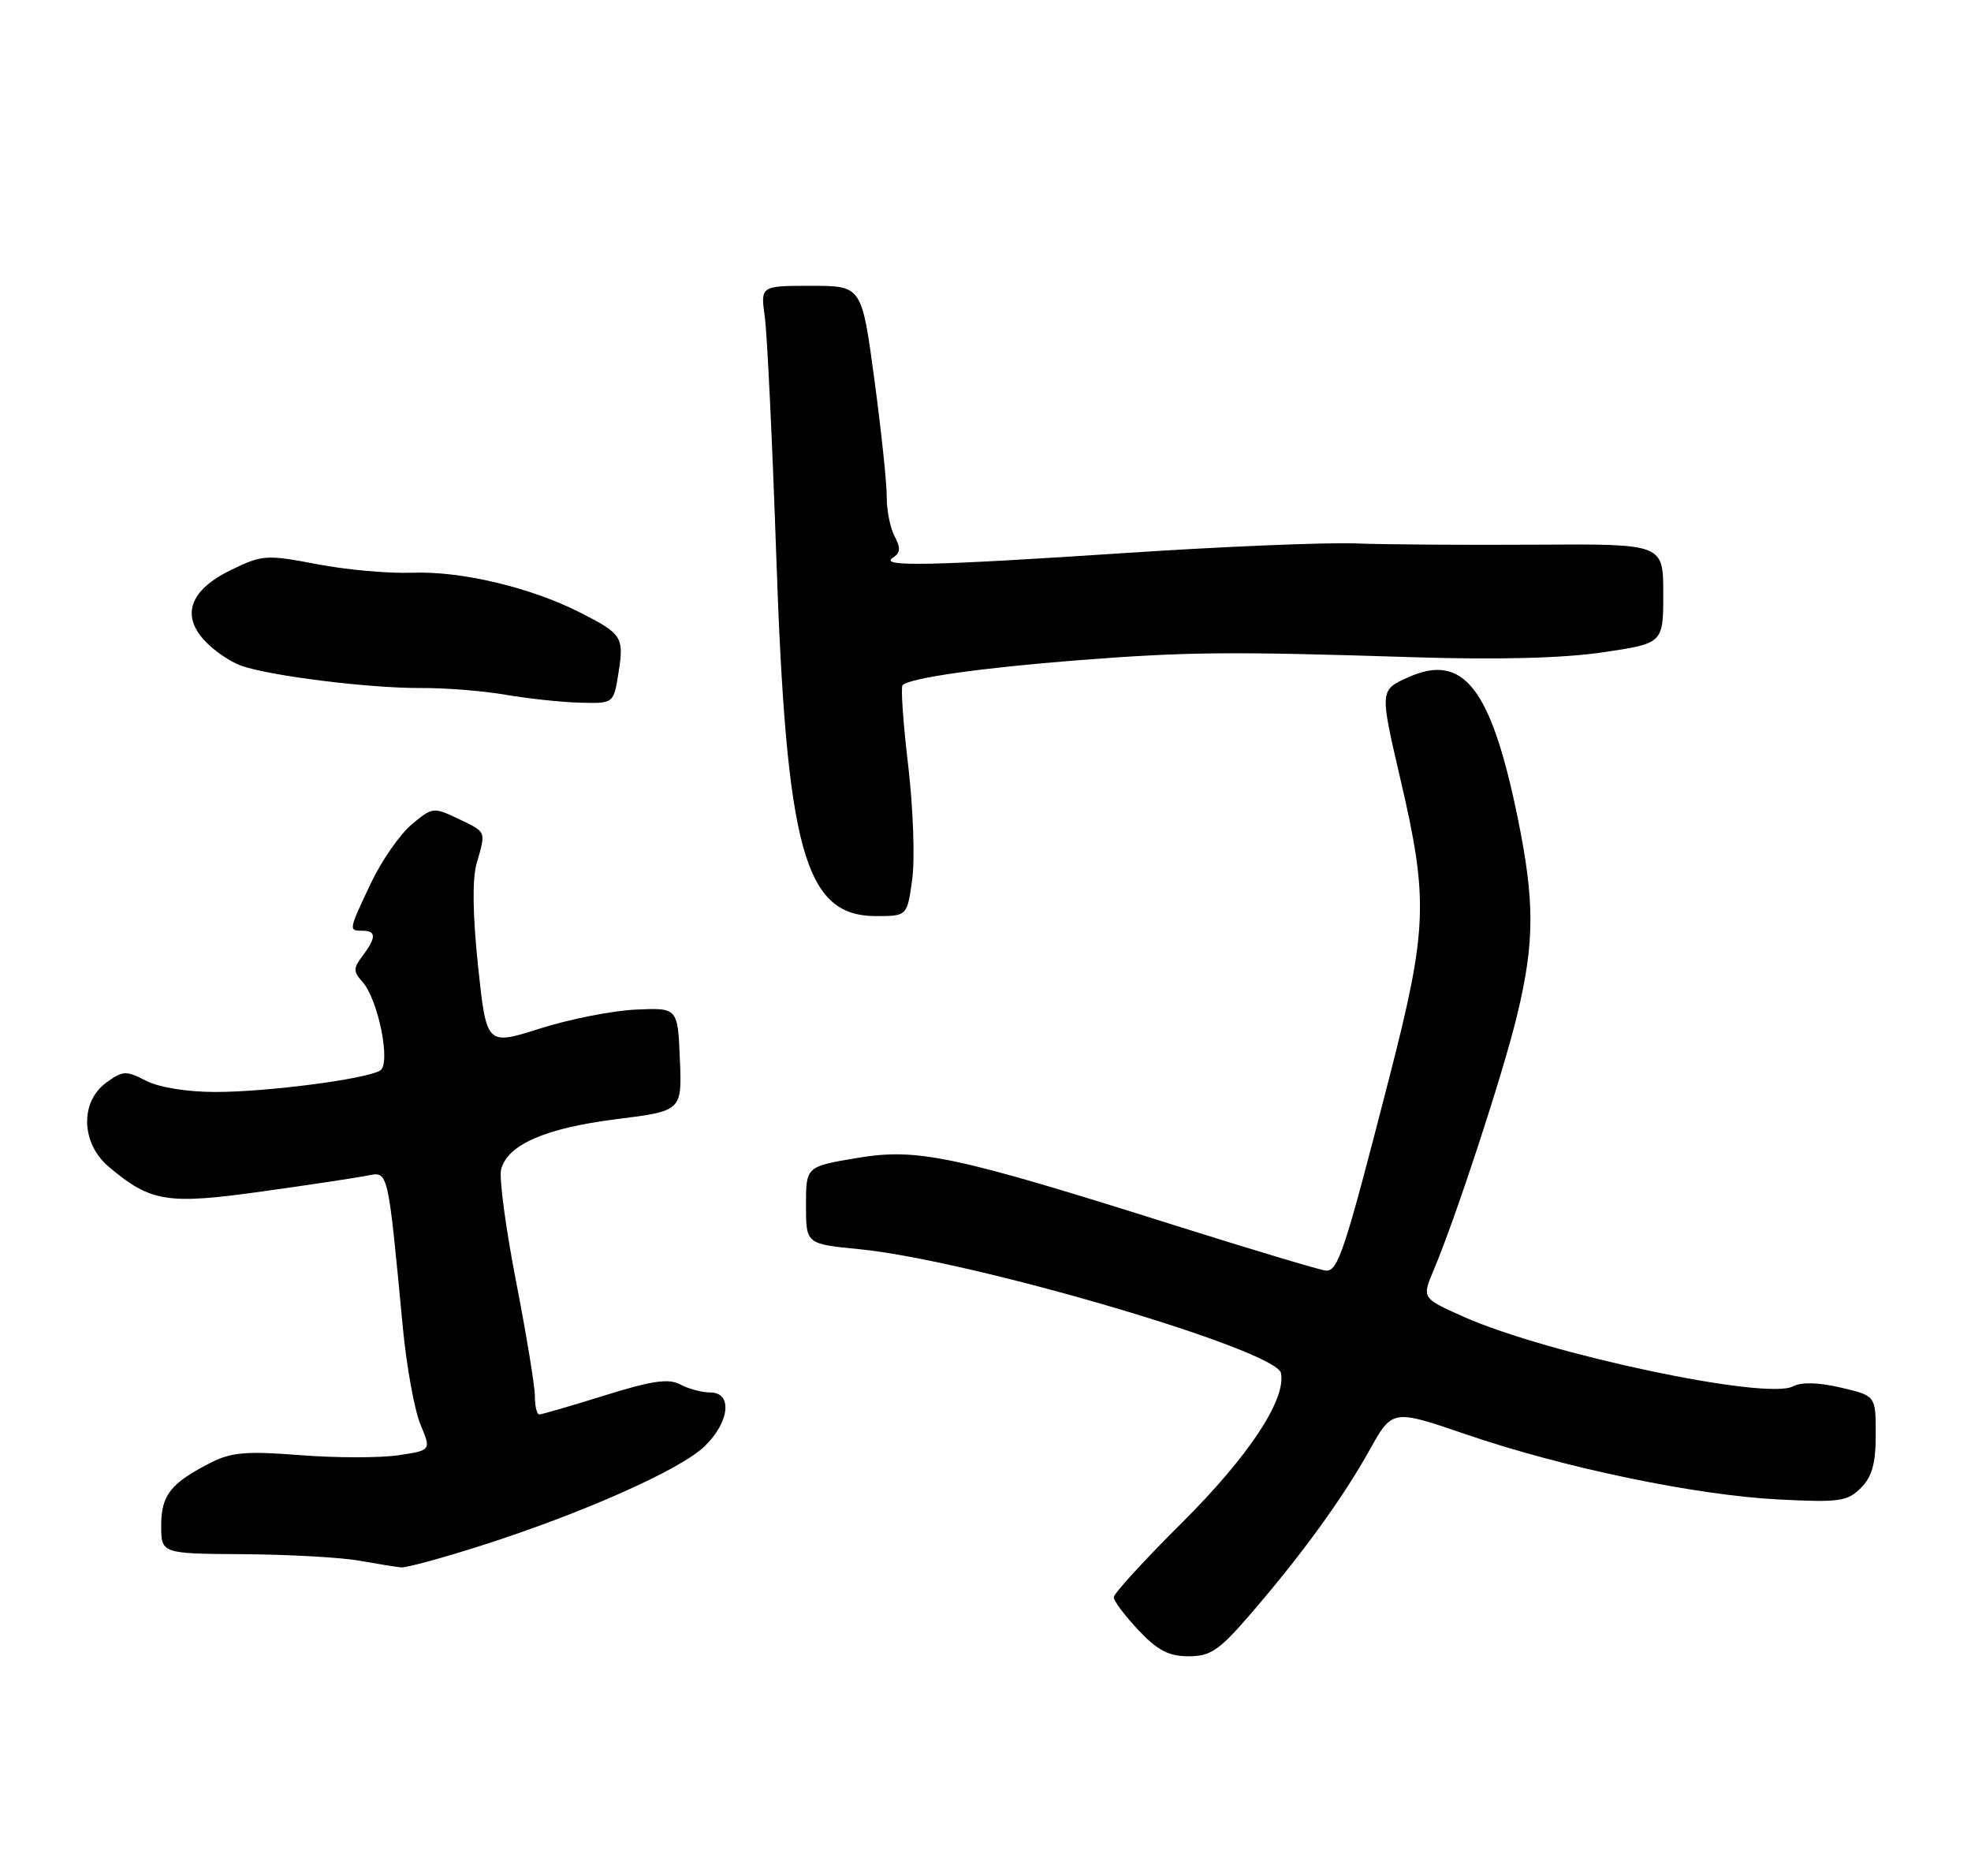 <?xml version="1.0" encoding="UTF-8" standalone="no"?>
<!DOCTYPE svg PUBLIC "-//W3C//DTD SVG 1.1//EN" "http://www.w3.org/Graphics/SVG/1.1/DTD/svg11.dtd" >
<svg xmlns="http://www.w3.org/2000/svg" xmlns:xlink="http://www.w3.org/1999/xlink" version="1.1" viewBox="0 0 269 256">
 <g >
 <path fill="currentColor"
d=" M 170.66 220.25 C 177.63 212.18 183.25 204.44 186.90 197.89 C 190.03 192.28 190.03 192.28 200.06 195.71 C 213.38 200.27 231.37 204.02 242.71 204.60 C 251.01 205.03 252.13 204.87 253.96 203.04 C 255.50 201.50 256.00 199.70 256.00 195.73 C 256.00 190.45 256.00 190.45 251.25 189.34 C 248.19 188.62 245.86 188.56 244.70 189.17 C 241.07 191.09 211.23 184.78 199.77 179.68 C 194.05 177.13 194.05 177.13 195.66 173.32 C 198.72 166.06 205.14 146.47 207.06 138.50 C 209.47 128.50 209.47 122.93 207.09 111.38 C 203.47 93.82 199.69 89.03 192.16 92.43 C 188.30 94.17 188.30 94.17 191.13 106.33 C 194.98 122.84 194.83 126.76 189.56 147.23 C 183.47 170.92 182.61 173.52 180.93 173.37 C 180.14 173.30 170.95 170.54 160.50 167.25 C 130.10 157.65 125.20 156.62 116.94 158.01 C 110.00 159.18 110.00 159.18 110.00 164.46 C 110.00 169.74 110.00 169.74 117.25 170.45 C 132.53 171.94 174.21 184.18 174.83 187.36 C 175.53 190.99 170.41 198.72 161.32 207.77 C 156.19 212.86 152.00 217.45 152.00 217.95 C 152.00 218.45 153.52 220.46 155.37 222.43 C 157.98 225.20 159.52 226.00 162.22 226.00 C 165.21 226.00 166.39 225.20 170.66 220.25 Z  M 65.74 210.88 C 79.53 206.47 92.79 200.58 96.14 197.37 C 99.58 194.07 100.02 190.00 96.93 190.00 C 95.80 190.00 93.95 189.51 92.84 188.91 C 91.25 188.06 88.99 188.39 82.51 190.41 C 77.94 191.84 73.94 193.00 73.60 193.00 C 73.27 193.00 73.00 191.88 73.00 190.51 C 73.00 189.14 71.84 182.09 70.43 174.84 C 69.02 167.60 68.10 160.73 68.39 159.58 C 69.24 156.20 74.40 153.94 84.06 152.72 C 93.08 151.59 93.08 151.59 92.79 144.54 C 92.50 137.50 92.50 137.50 86.76 137.76 C 83.61 137.90 77.73 139.06 73.71 140.34 C 66.40 142.66 66.40 142.66 65.25 131.89 C 64.51 124.86 64.44 119.96 65.05 117.81 C 66.34 113.34 66.43 113.58 62.54 111.72 C 59.16 110.11 59.00 110.13 56.16 112.52 C 54.56 113.87 52.07 117.46 50.62 120.51 C 47.55 127.00 47.55 127.00 49.50 127.00 C 51.36 127.00 51.36 127.94 49.48 130.43 C 48.21 132.11 48.20 132.57 49.45 133.95 C 51.61 136.33 53.39 145.14 51.89 146.07 C 49.99 147.24 36.51 149.00 29.41 149.00 C 25.52 149.00 21.71 148.38 19.93 147.47 C 17.22 146.06 16.76 146.08 14.51 147.72 C 10.88 150.36 11.05 156.02 14.87 159.23 C 20.57 164.03 22.82 164.39 35.74 162.58 C 42.21 161.68 48.67 160.70 50.11 160.42 C 53.02 159.84 52.91 159.37 54.98 181.16 C 55.49 186.48 56.57 192.42 57.38 194.36 C 58.86 197.90 58.86 197.90 54.36 198.57 C 51.89 198.94 45.88 198.94 41.02 198.56 C 33.72 197.98 31.58 198.16 28.83 199.55 C 23.31 202.35 22.00 204.00 22.00 208.15 C 22.00 212.00 22.00 212.00 33.25 212.07 C 39.44 212.11 46.52 212.51 49.00 212.95 C 51.48 213.39 54.06 213.81 54.74 213.87 C 55.42 213.94 60.37 212.60 65.74 210.88 Z  M 124.50 119.98 C 124.88 117.22 124.63 110.24 123.95 104.46 C 123.26 98.69 122.92 93.75 123.18 93.49 C 124.16 92.51 133.96 91.12 147.00 90.10 C 162.10 88.93 167.84 88.88 193.00 89.68 C 204.43 90.04 213.36 89.81 218.75 89.01 C 227.00 87.79 227.00 87.79 227.00 81.00 C 227.00 74.21 227.00 74.21 209.75 74.32 C 200.26 74.38 189.12 74.31 185.00 74.15 C 180.88 74.00 166.93 74.58 154.00 75.43 C 127.18 77.21 119.87 77.37 121.85 76.11 C 122.89 75.45 122.95 74.78 122.10 73.19 C 121.50 72.06 121.01 69.64 121.02 67.82 C 121.04 65.99 120.27 58.76 119.33 51.75 C 117.61 39.00 117.61 39.00 110.70 39.00 C 103.79 39.00 103.79 39.00 104.38 43.25 C 104.70 45.59 105.40 60.10 105.93 75.50 C 107.31 116.07 109.77 125.00 119.56 125.00 C 123.81 125.00 123.81 125.00 124.50 119.98 Z  M 84.39 91.94 C 85.20 86.90 84.96 86.52 79.11 83.55 C 72.35 80.13 62.87 77.89 56.22 78.15 C 53.07 78.27 47.24 77.75 43.26 76.98 C 36.35 75.66 35.81 75.70 31.53 77.77 C 25.93 80.49 24.66 83.95 27.98 87.47 C 29.20 88.78 31.39 90.28 32.85 90.81 C 36.66 92.21 50.48 93.93 57.50 93.88 C 60.80 93.86 65.97 94.27 69.00 94.80 C 72.03 95.32 76.58 95.81 79.12 95.88 C 83.74 96.00 83.74 96.00 84.39 91.94 Z "/>
</g>
</svg>